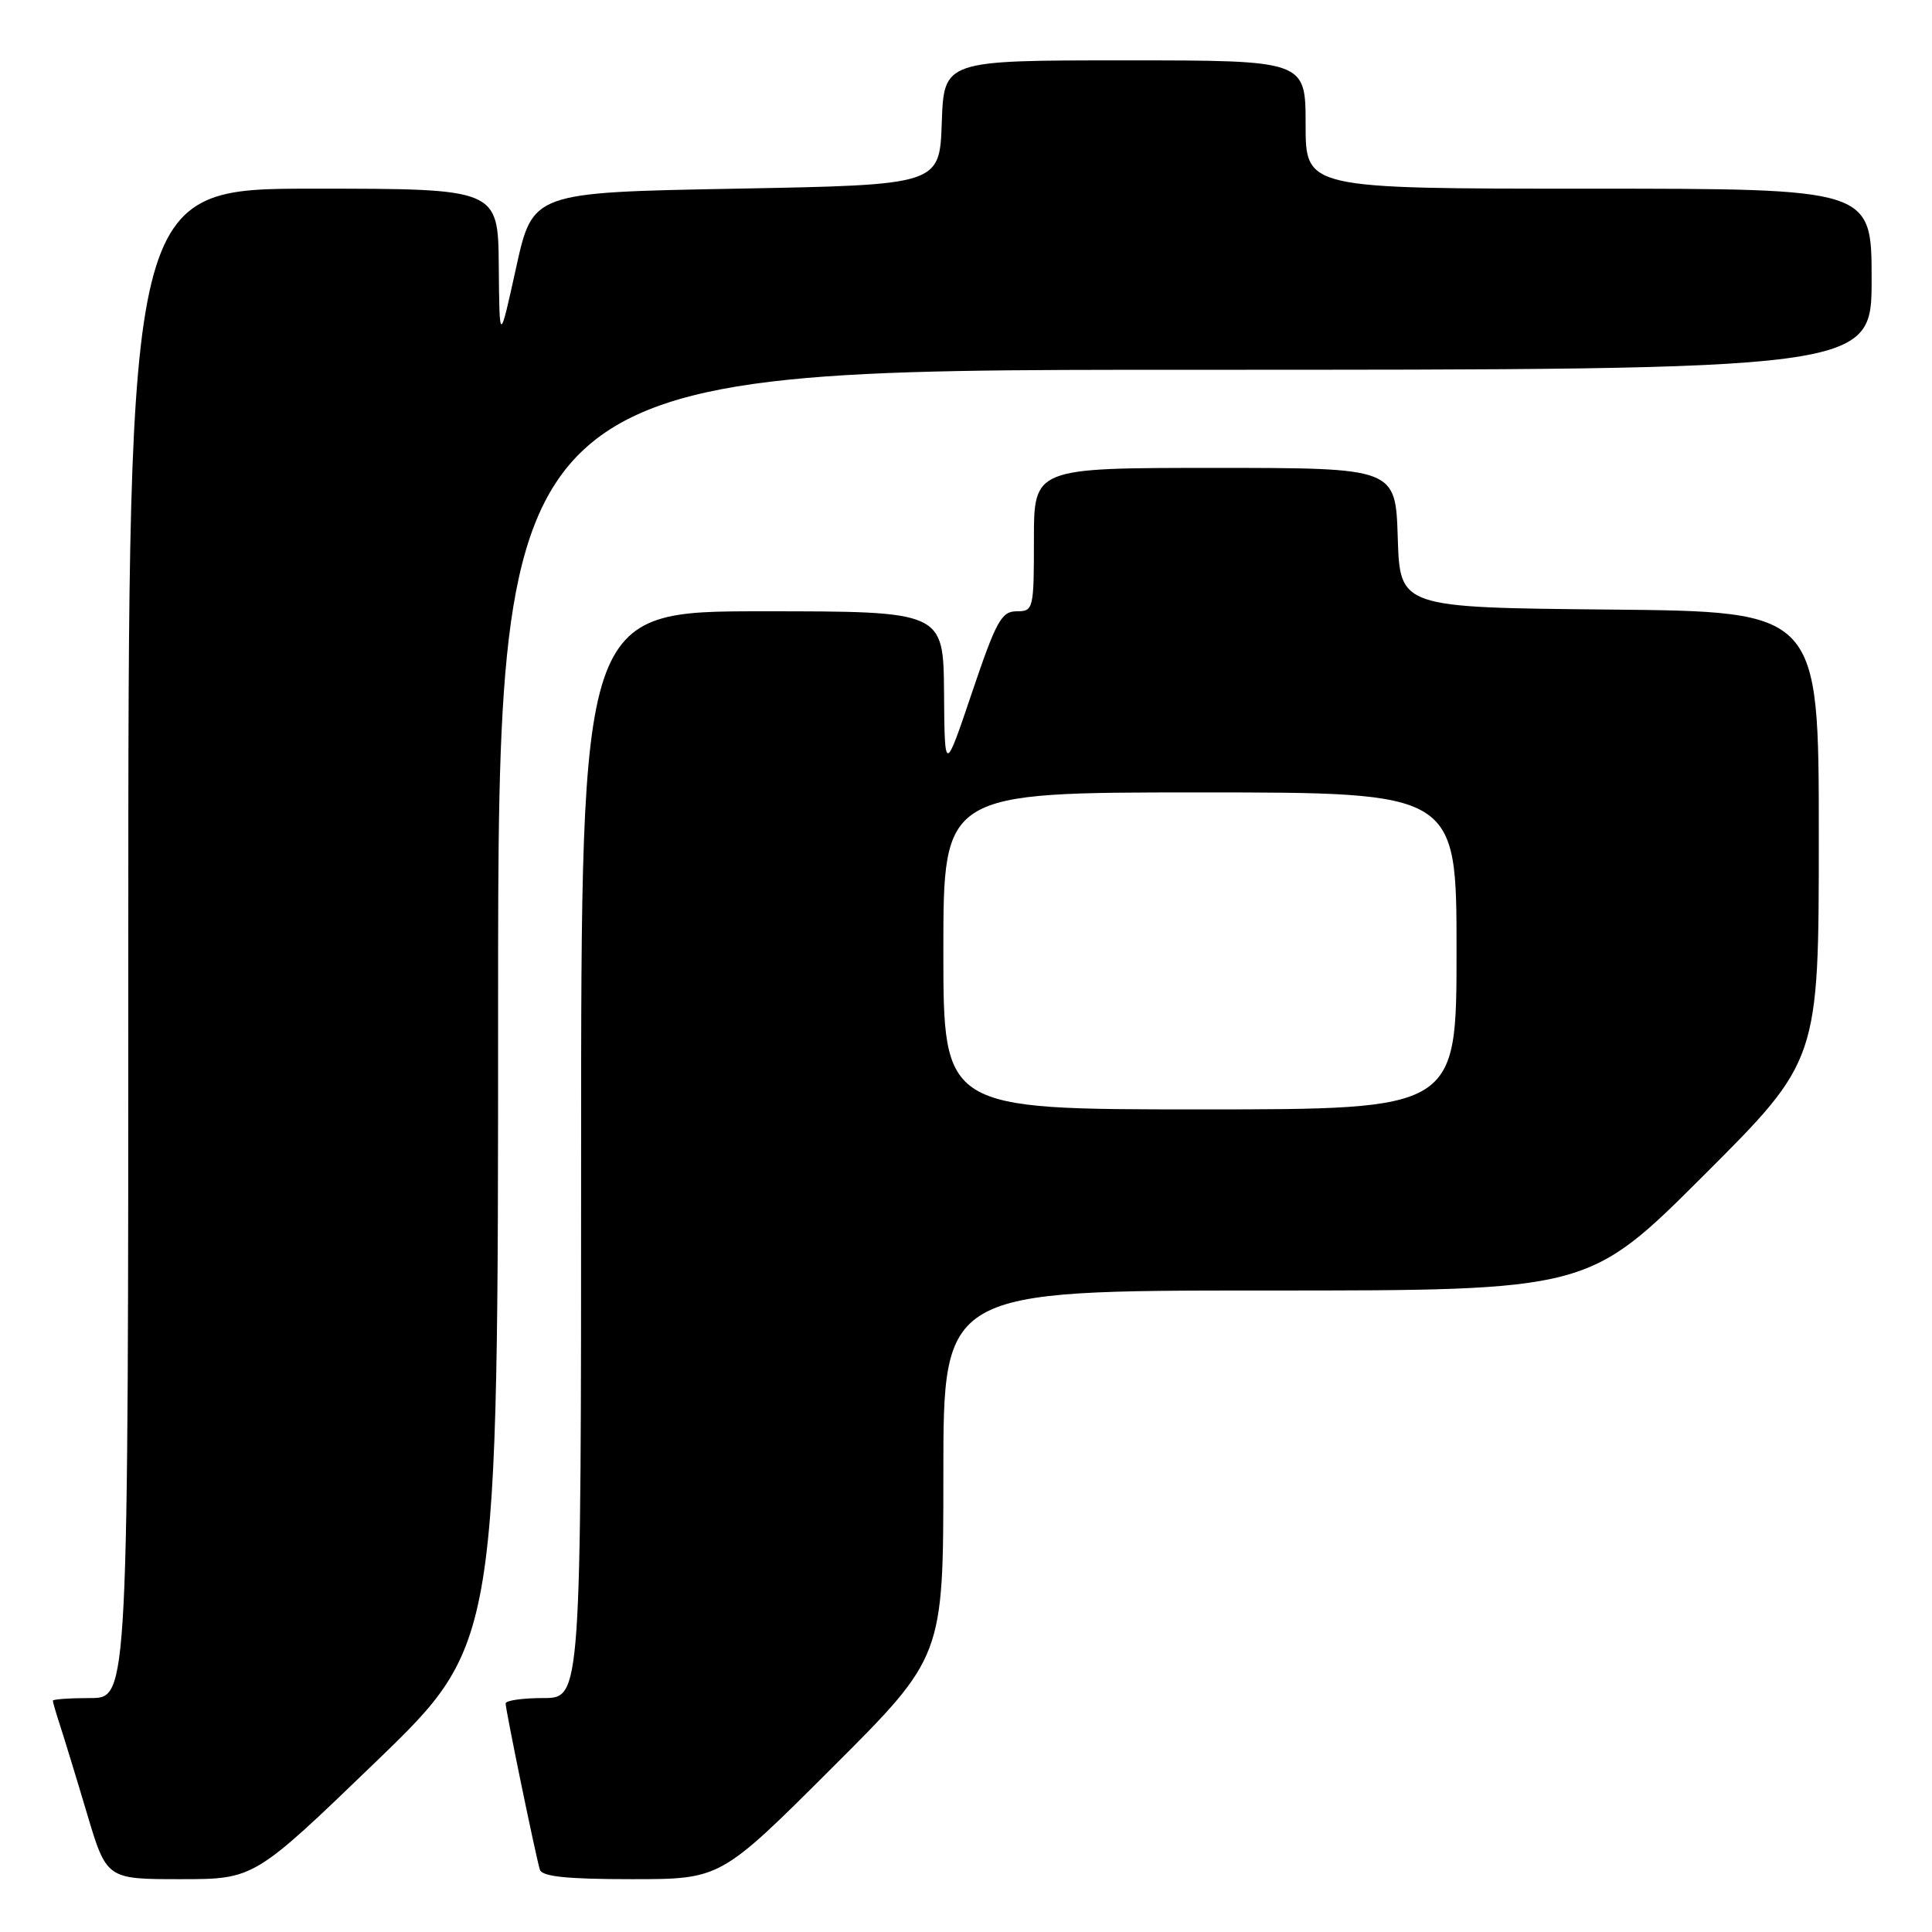 <?xml version="1.0" encoding="UTF-8" standalone="no"?>
<!DOCTYPE svg PUBLIC "-//W3C//DTD SVG 1.1//EN" "http://www.w3.org/Graphics/SVG/1.1/DTD/svg11.dtd" >
<svg xmlns="http://www.w3.org/2000/svg" xmlns:xlink="http://www.w3.org/1999/xlink" version="1.1" viewBox="0 0 256 256">
 <g >
 <path fill="currentColor"
d=" M 49.84 233.41 C 66.00 217.82 66.00 217.82 66.00 133.41 C 66.00 49.00 66.00 49.00 157.00 49.00 C 248.00 49.00 248.00 49.00 248.00 37.00 C 248.00 25.00 248.00 25.00 210.50 25.00 C 173.00 25.00 173.00 25.00 173.00 16.50 C 173.00 8.00 173.00 8.00 149.04 8.00 C 125.08 8.00 125.08 8.00 124.79 16.25 C 124.50 24.50 124.50 24.50 97.54 25.00 C 70.58 25.50 70.58 25.50 68.38 35.50 C 66.18 45.50 66.18 45.50 66.09 35.25 C 66.00 25.00 66.00 25.00 41.50 25.00 C 17.00 25.00 17.00 25.00 17.00 125.00 C 17.00 225.00 17.00 225.00 12.00 225.00 C 9.25 225.00 7.00 225.16 7.00 225.35 C 7.00 225.54 7.43 227.01 7.95 228.60 C 8.47 230.20 10.08 235.44 11.51 240.25 C 14.12 249.00 14.12 249.00 23.90 249.00 C 33.68 249.00 33.68 249.00 49.84 233.41 Z  M 110.24 234.26 C 125.00 219.53 125.00 219.53 125.00 195.26 C 125.00 171.00 125.00 171.00 167.74 171.00 C 210.48 171.00 210.48 171.00 225.74 155.76 C 241.00 140.52 241.00 140.52 241.00 110.78 C 241.00 81.03 241.00 81.03 213.25 80.77 C 185.50 80.50 185.50 80.50 185.21 71.25 C 184.92 62.00 184.92 62.00 160.96 62.00 C 137.00 62.00 137.00 62.00 137.00 71.50 C 137.00 80.73 136.93 81.00 134.72 81.00 C 132.70 81.00 132.00 82.28 128.80 91.75 C 125.17 102.50 125.17 102.50 125.09 91.75 C 125.00 81.00 125.00 81.00 101.00 81.00 C 77.00 81.00 77.00 81.00 77.00 153.00 C 77.00 225.00 77.00 225.00 72.00 225.00 C 69.25 225.00 67.00 225.32 67.00 225.72 C 67.00 226.62 71.01 246.07 71.54 247.75 C 71.83 248.66 75.17 249.00 83.71 249.00 C 95.48 249.00 95.48 249.00 110.24 234.26 Z  M 125.00 126.00 C 125.00 105.00 125.00 105.00 159.00 105.00 C 193.00 105.00 193.00 105.00 193.00 126.00 C 193.00 147.00 193.00 147.00 159.00 147.00 C 125.00 147.00 125.00 147.00 125.00 126.00 Z "/>
</g>
</svg>